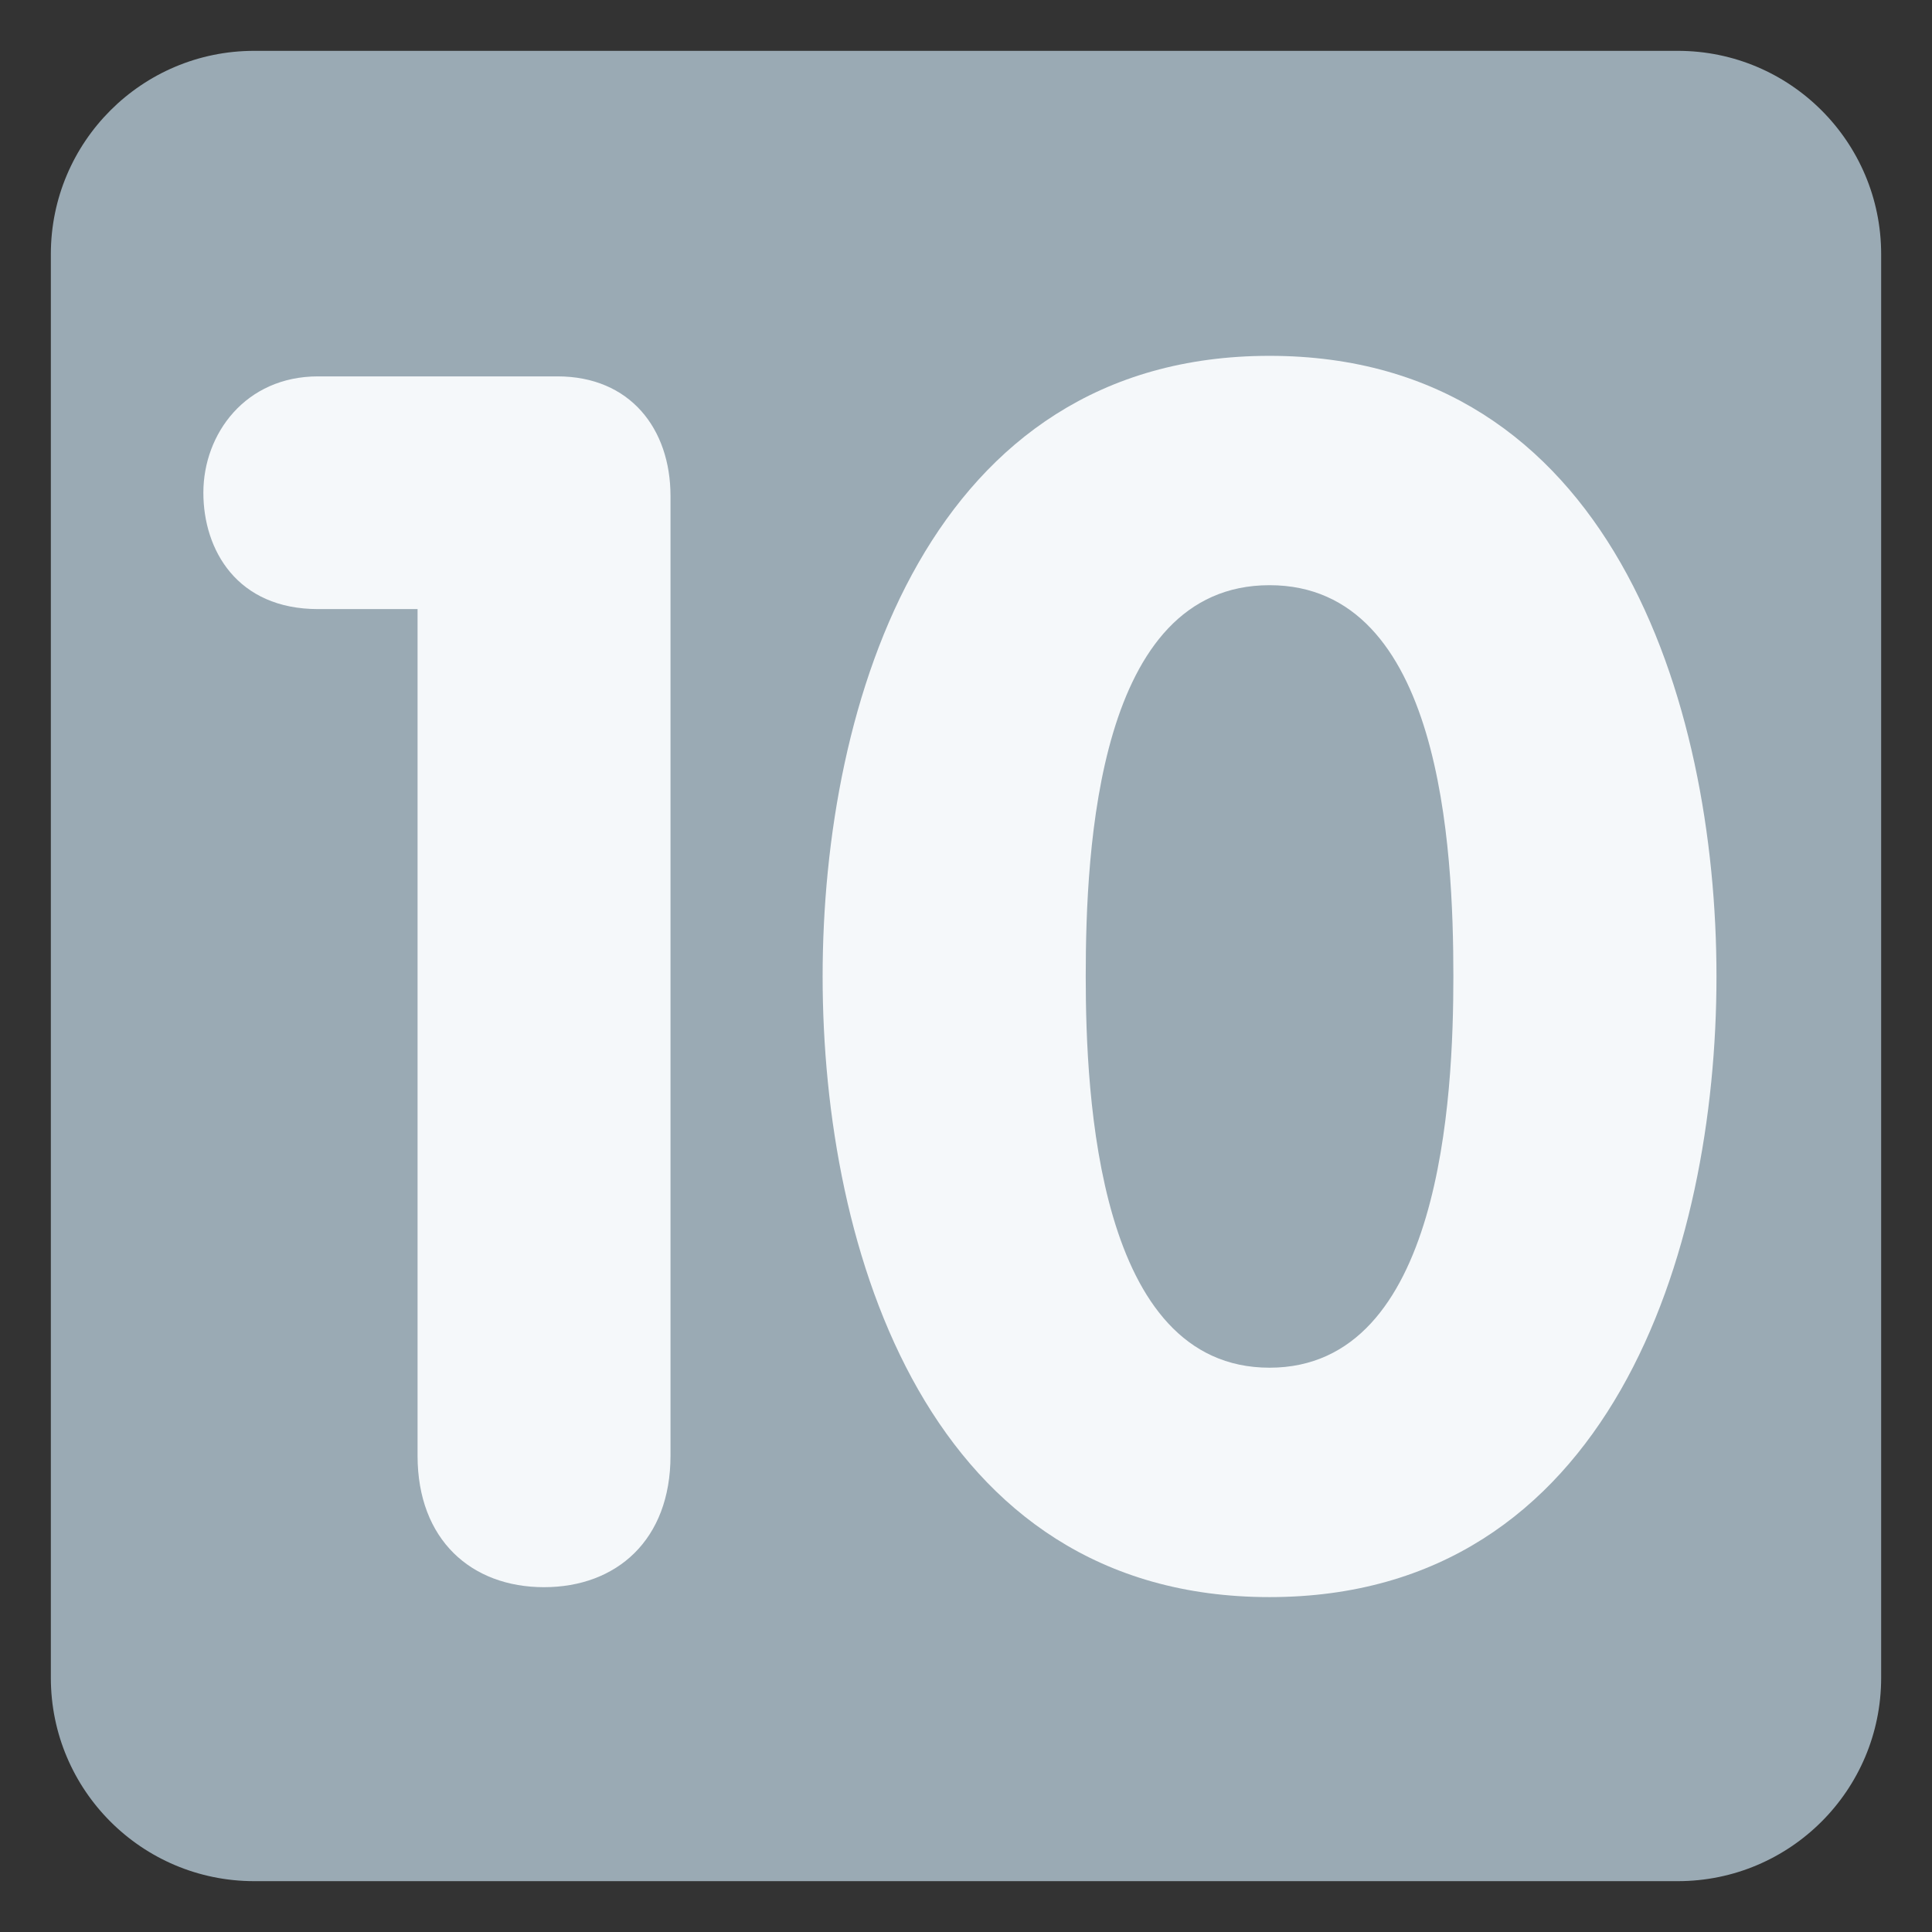<svg xmlns="http://www.w3.org/2000/svg" viewBox="0 0 47.5 47.5" enable-background="new 0 0 47.5 47.5"><rect x="0" y="0" width="47.5" height="47.5" fill="#333333" stroke="none"/><defs><clipPath id="0"><path d="m0 38h38v-38h-38v38"/></clipPath></defs><g transform="matrix(1.25 0 0-1.25 0 47.5)"><g clip-path="url(#0)"><path d="m0 0c0-2.209-1.791-4-4-4h-28c-2.209 0-4 1.791-4 4v28c0 2.209 1.791 4 4 4h28c2.209 0 4-1.791 4-4v-28" fill="#9aaab4" transform="translate(37 5)"/><g fill="#f5f8fa"><path d="m0 0h-1.958c-1.592 0-2.255 1.162-2.255 2.289 0 1.16.829 2.288 2.255 2.288h4.71c1.426 0 2.223-1.028 2.223-2.354v-18.875c0-1.658-1.061-2.586-2.488-2.586-1.425 0-2.487.928-2.487 2.586v16.652" transform="translate(8.213 26.02)"/><path d="m0 0c0 2.521-.232 7.696-3.616 7.696-3.383 0-3.615-5.175-3.615-7.696 0-2.355.232-7.695 3.615-7.695 3.384 0 3.616 5.34 3.616 7.695m-12.406 0c0 5.407 2.09 12.207 8.79 12.207 6.7 0 8.791-6.8 8.791-12.207 0-5.406-2.091-12.207-8.791-12.207-6.7 0-8.79 6.801-8.79 12.207" transform="translate(28.586 18.794)"/></g></g></g></svg>